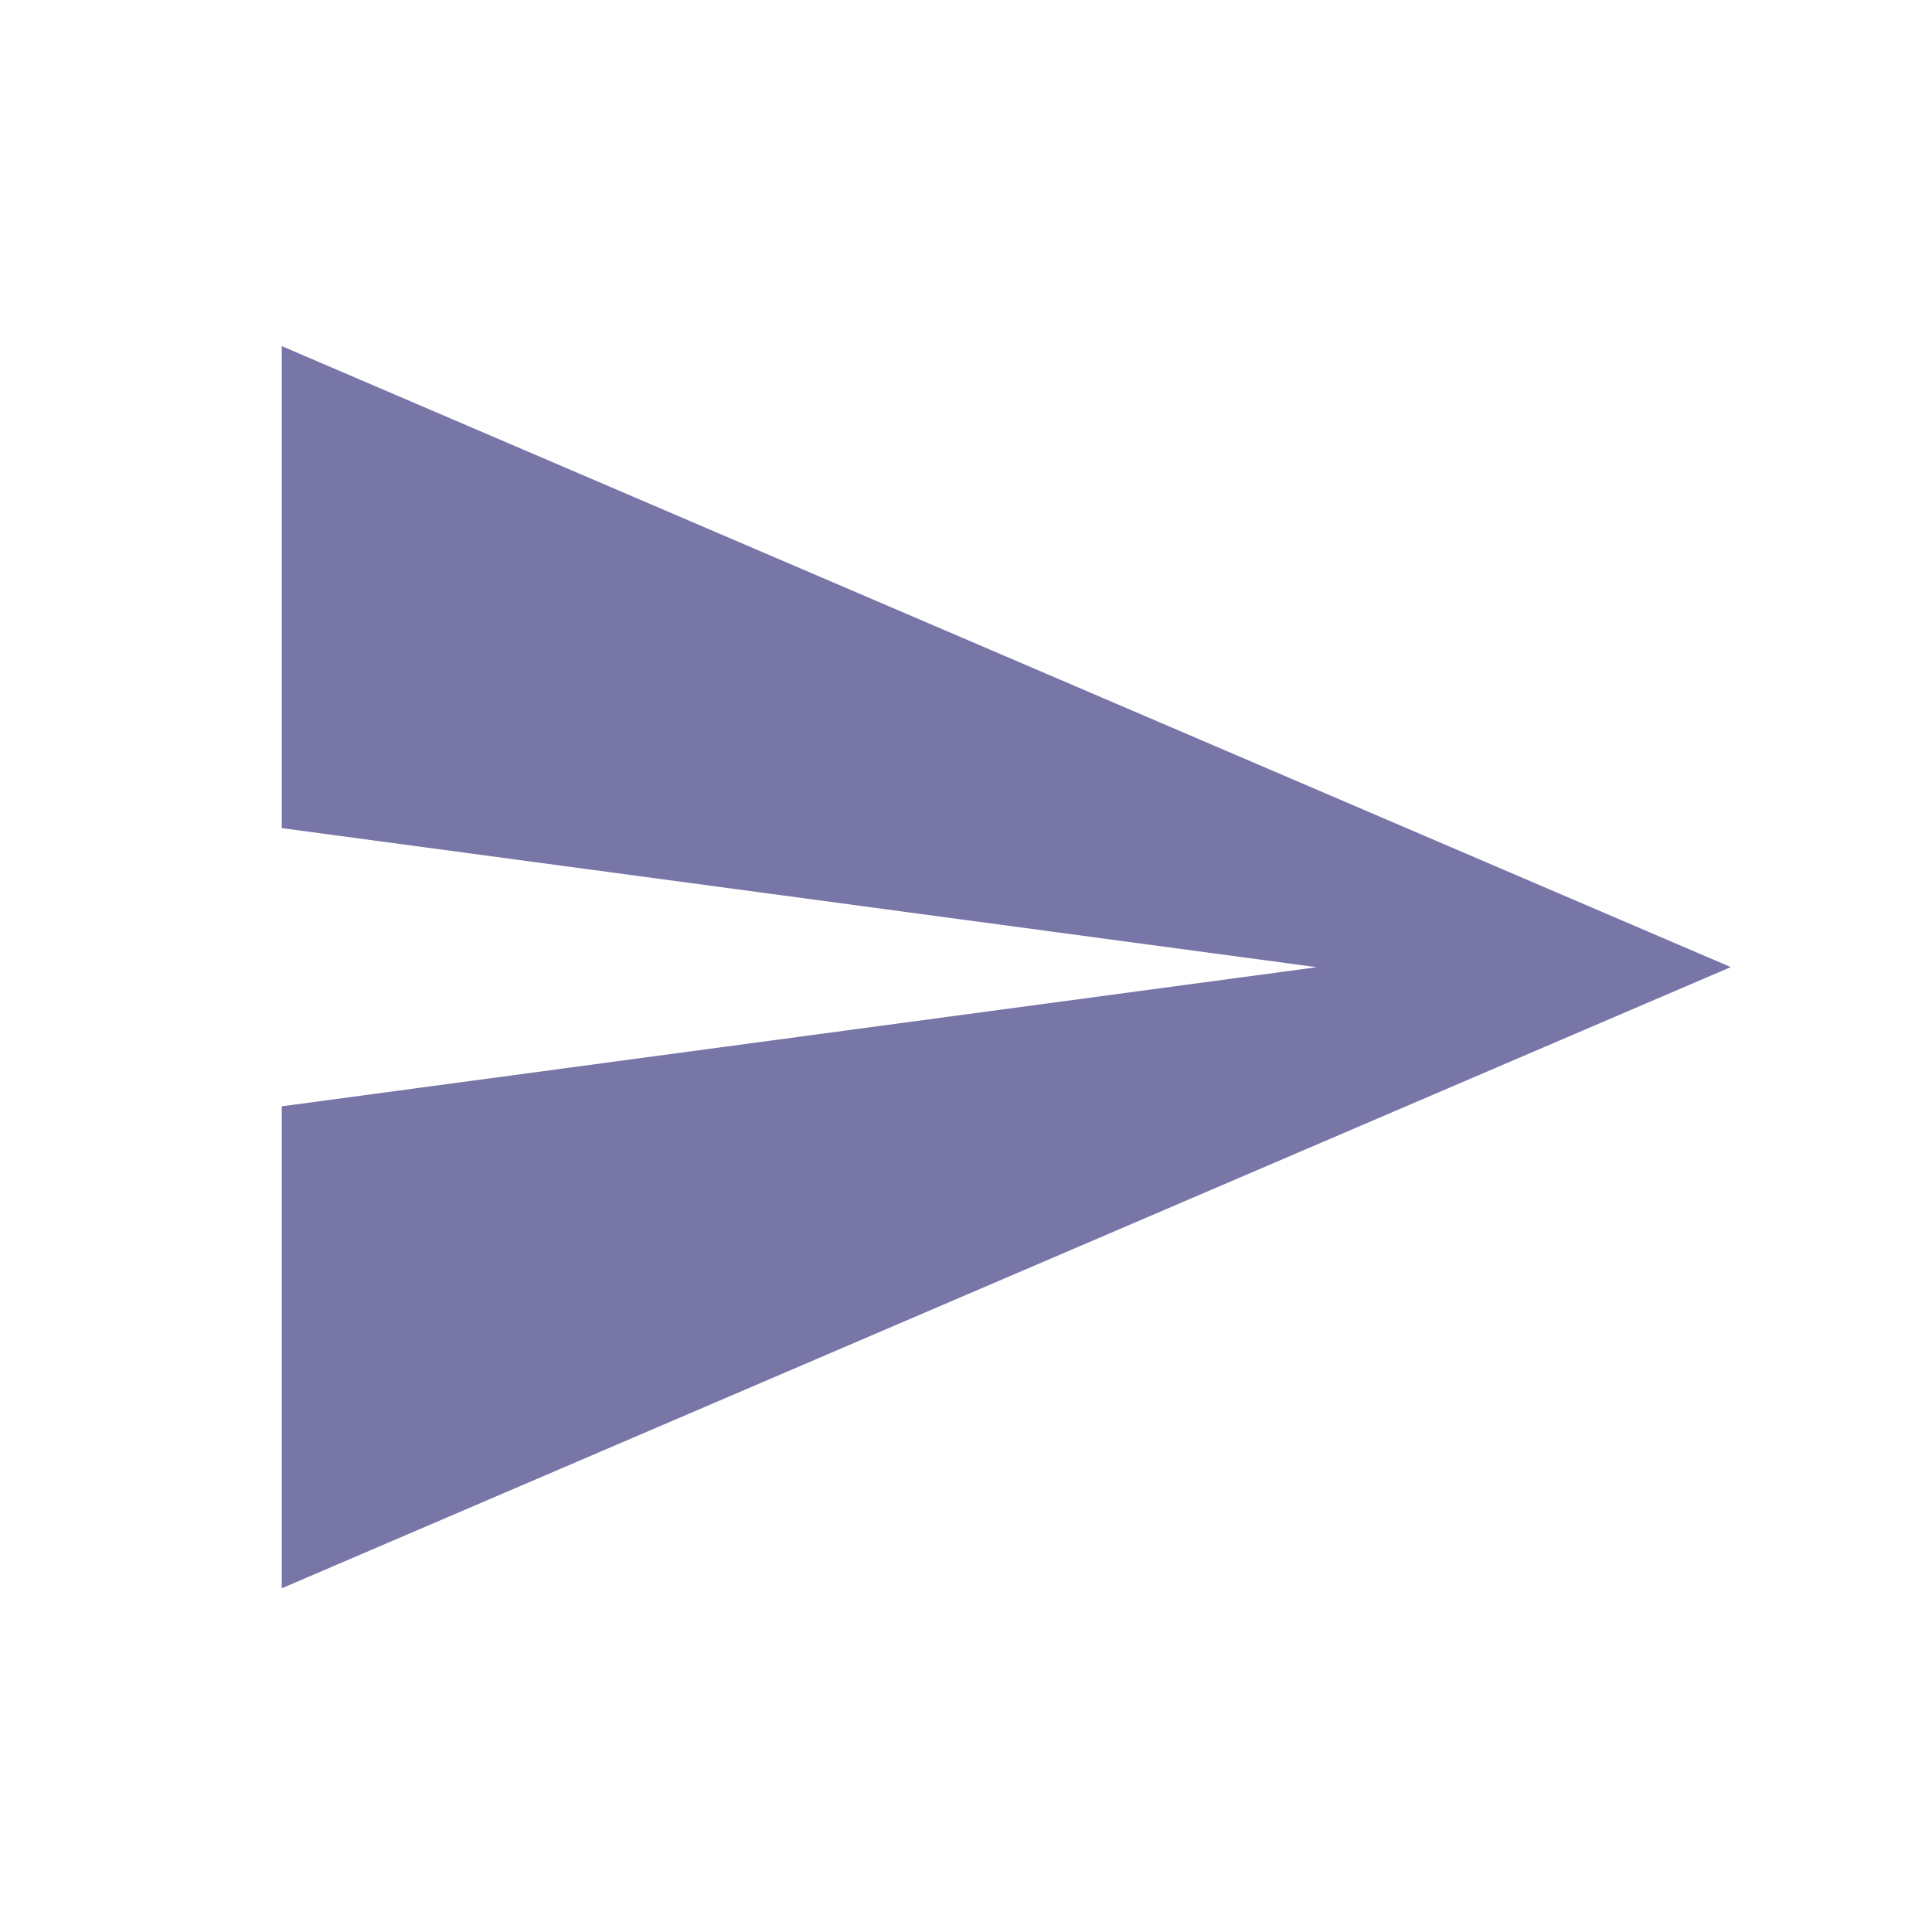 <!-- Generated by IcoMoon.io -->
<svg version="1.1" xmlns="http://www.w3.org/2000/svg" width="32" height="32" viewBox="0 0 32 32">
<title>send</title>
<path d="M4.667 26.307v-7.983l17.143-2.304-17.143-2.304v-7.983l24 10.285z" fill="#7875a7"></path>
</svg>

